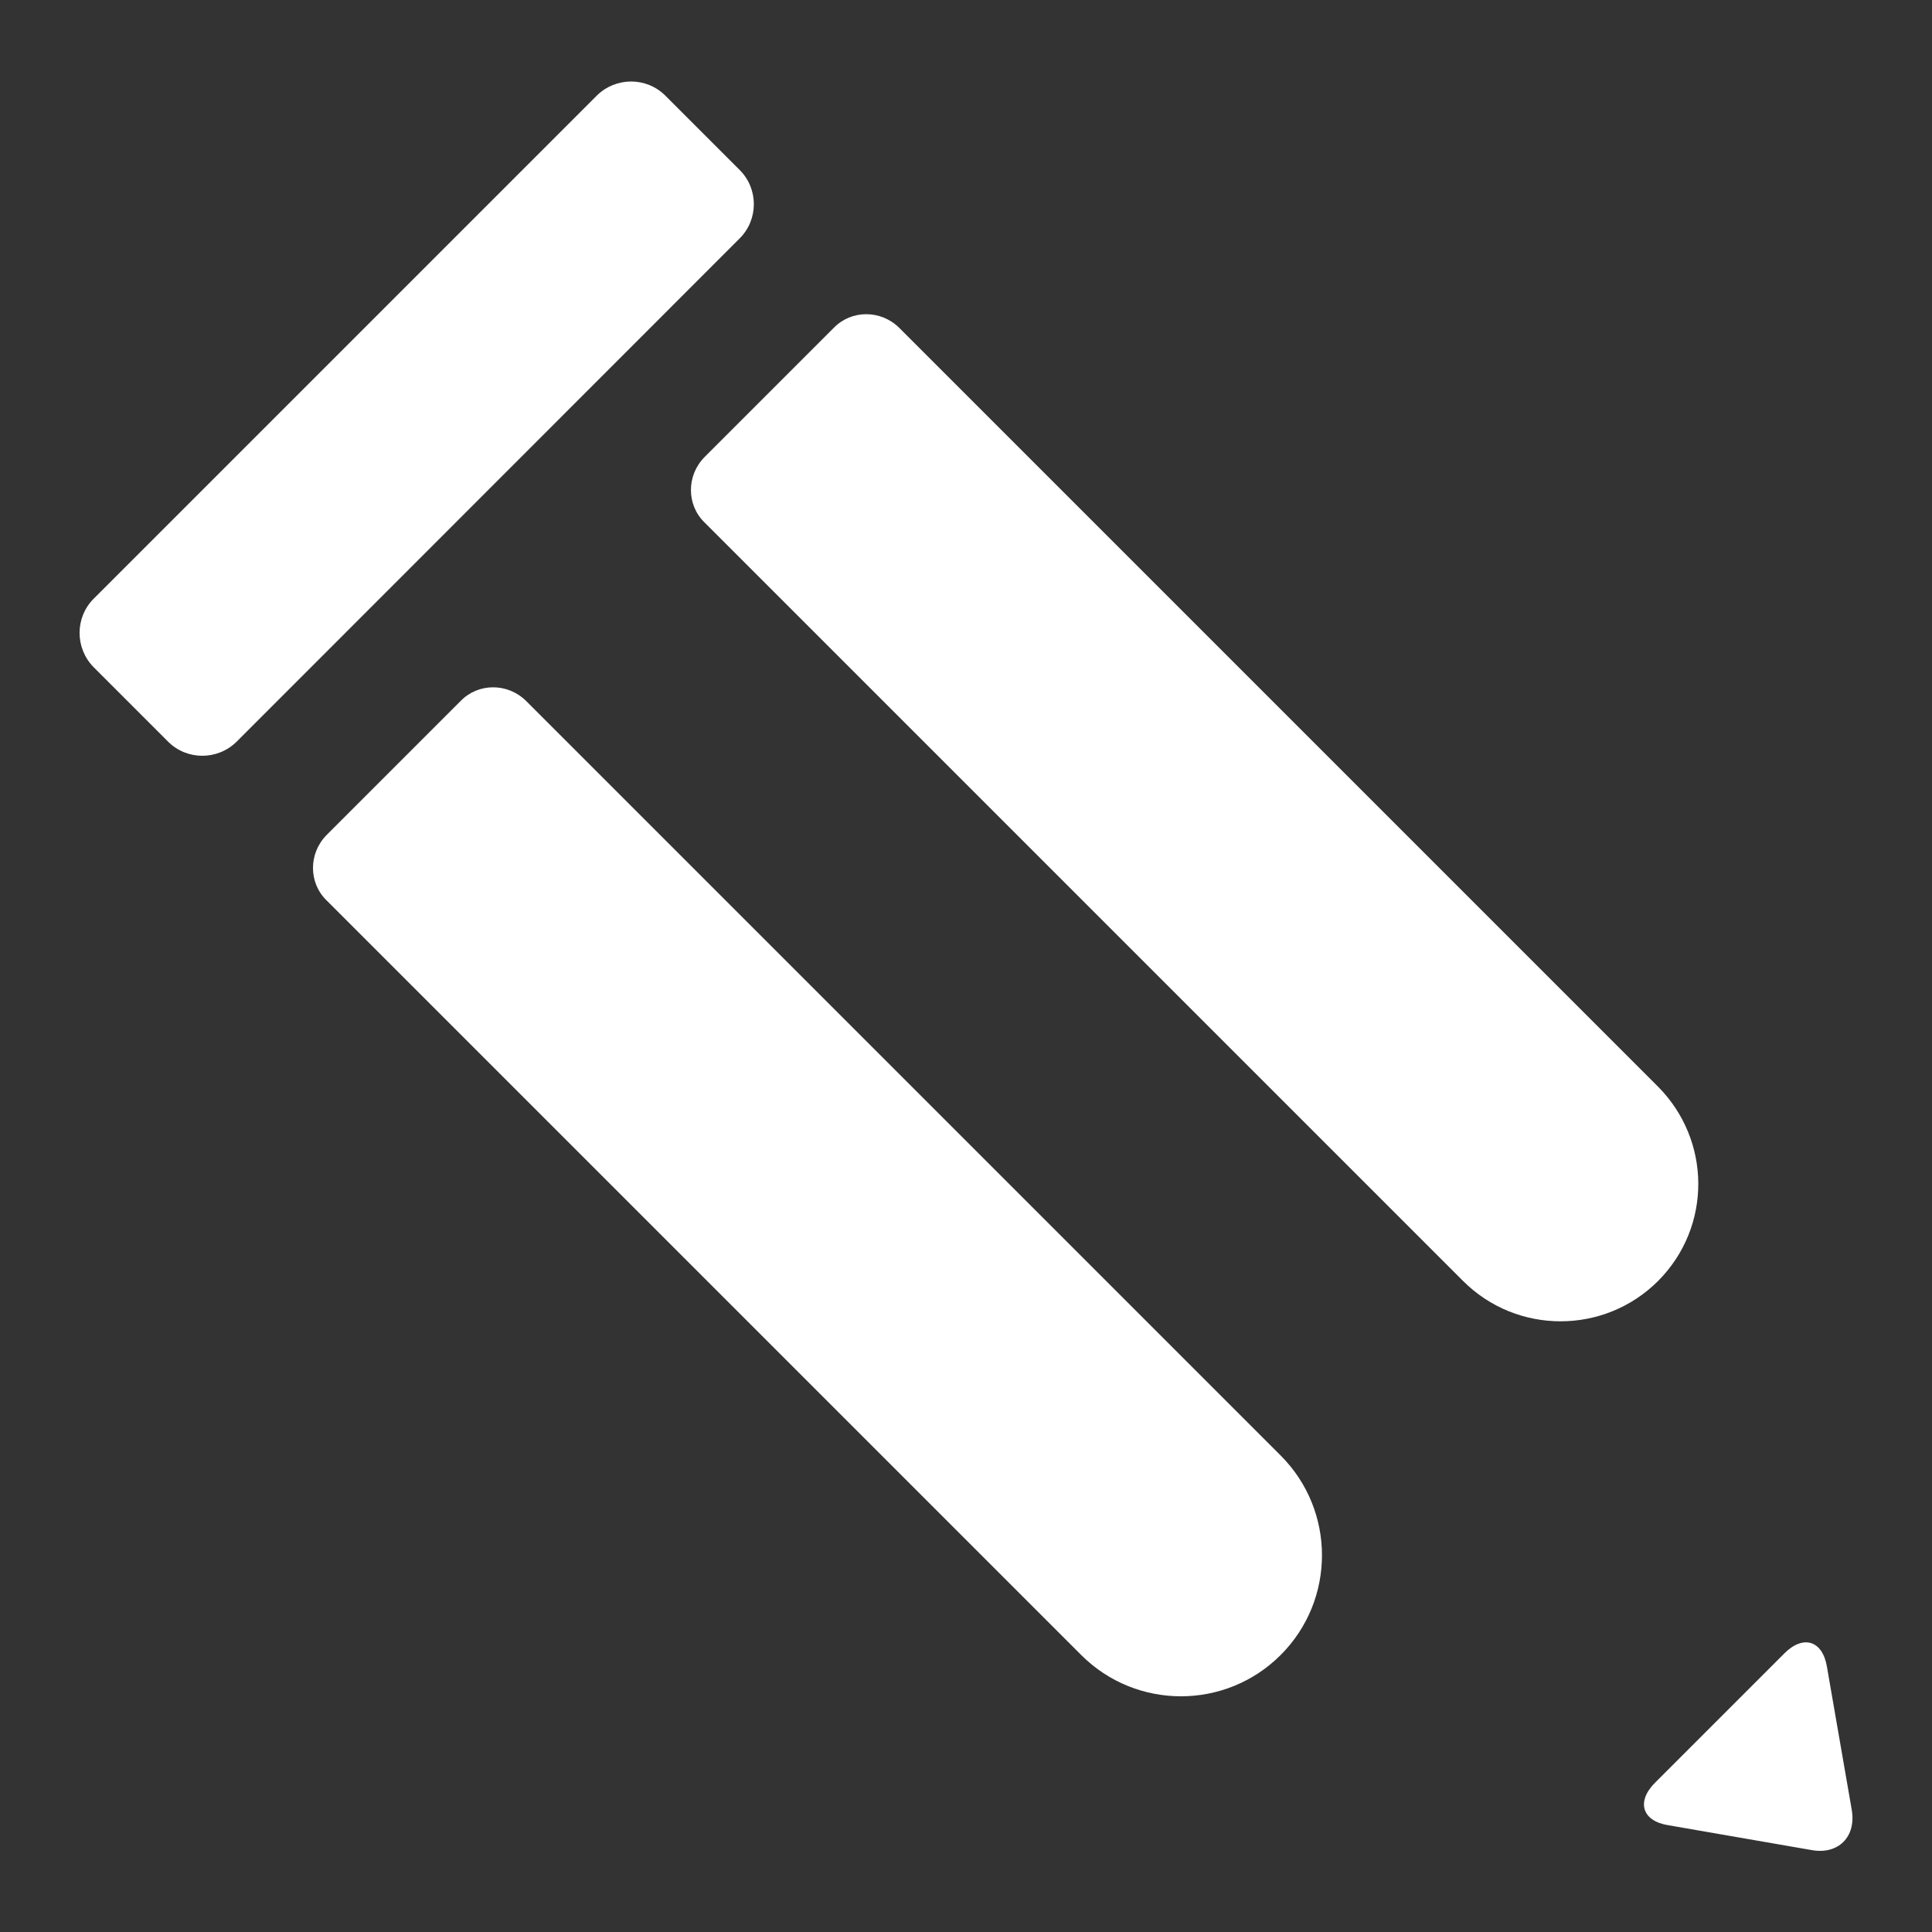 <?xml version="1.0" encoding="utf-8"?>
<!-- Generator: Adobe Illustrator 18.0.0, SVG Export Plug-In . SVG Version: 6.00 Build 0)  -->
<!DOCTYPE svg PUBLIC "-//W3C//DTD SVG 1.1//EN" "http://www.w3.org/Graphics/SVG/1.1/DTD/svg11.dtd">
<svg version="1.1" id="Artwork" xmlns="http://www.w3.org/2000/svg" xmlns:xlink="http://www.w3.org/1999/xlink" x="0px" y="0px"
	 viewBox="0 0 800 800" enable-background="new 0 0 800 800" xml:space="preserve" fill="white">
<rect x="0" y="0" width="800" height="800" fill="#333333" stroke="none"/>
<g>
	<path d="M766.8,749.6l-10.3-59.4c-1.8-10.9-9.8-13.4-17.6-5.6l-53.6,53.6c-7.8,7.8-5.4,15.9,5.6,17.6l59.4,10.3
		C761.2,768,768.6,760.6,766.8,749.6z"/>
	<path d="M217.9,290.3c-7.6-7.6-19.9-7.6-27.2,0l-55.4,55.4c-7.6,7.6-7.6,19.9,0,27.2l312.4,312.4c22.8,22.8,59.8,22.8,82.6,0
		c22.8-22.8,22.8-59.8,0-82.6L217.9,290.3z"/>
	<path d="M686.4,449.8l-314-314c-7.6-7.6-19.9-7.6-27.2,0l-53.4,53.4c-7.6,7.6-7.6,19.9,0,27.2l314,314l0,0
		c22.3,22.3,58.5,22.3,80.8,0C708.9,508,708.7,472.1,686.4,449.8z"/>
	<path d="M306.3,70.4l-30.8-30.8c-7.8-7.8-20.5-7.8-28.4,0L38.8,247.9c-7.8,7.8-7.8,20.5,0,28.4l30.8,30.8c7.8,7.8,20.5,7.8,28.4,0
		L306.3,98.7C314.1,90.9,314.1,78.2,306.3,70.4z"/>
</g>
</svg>
